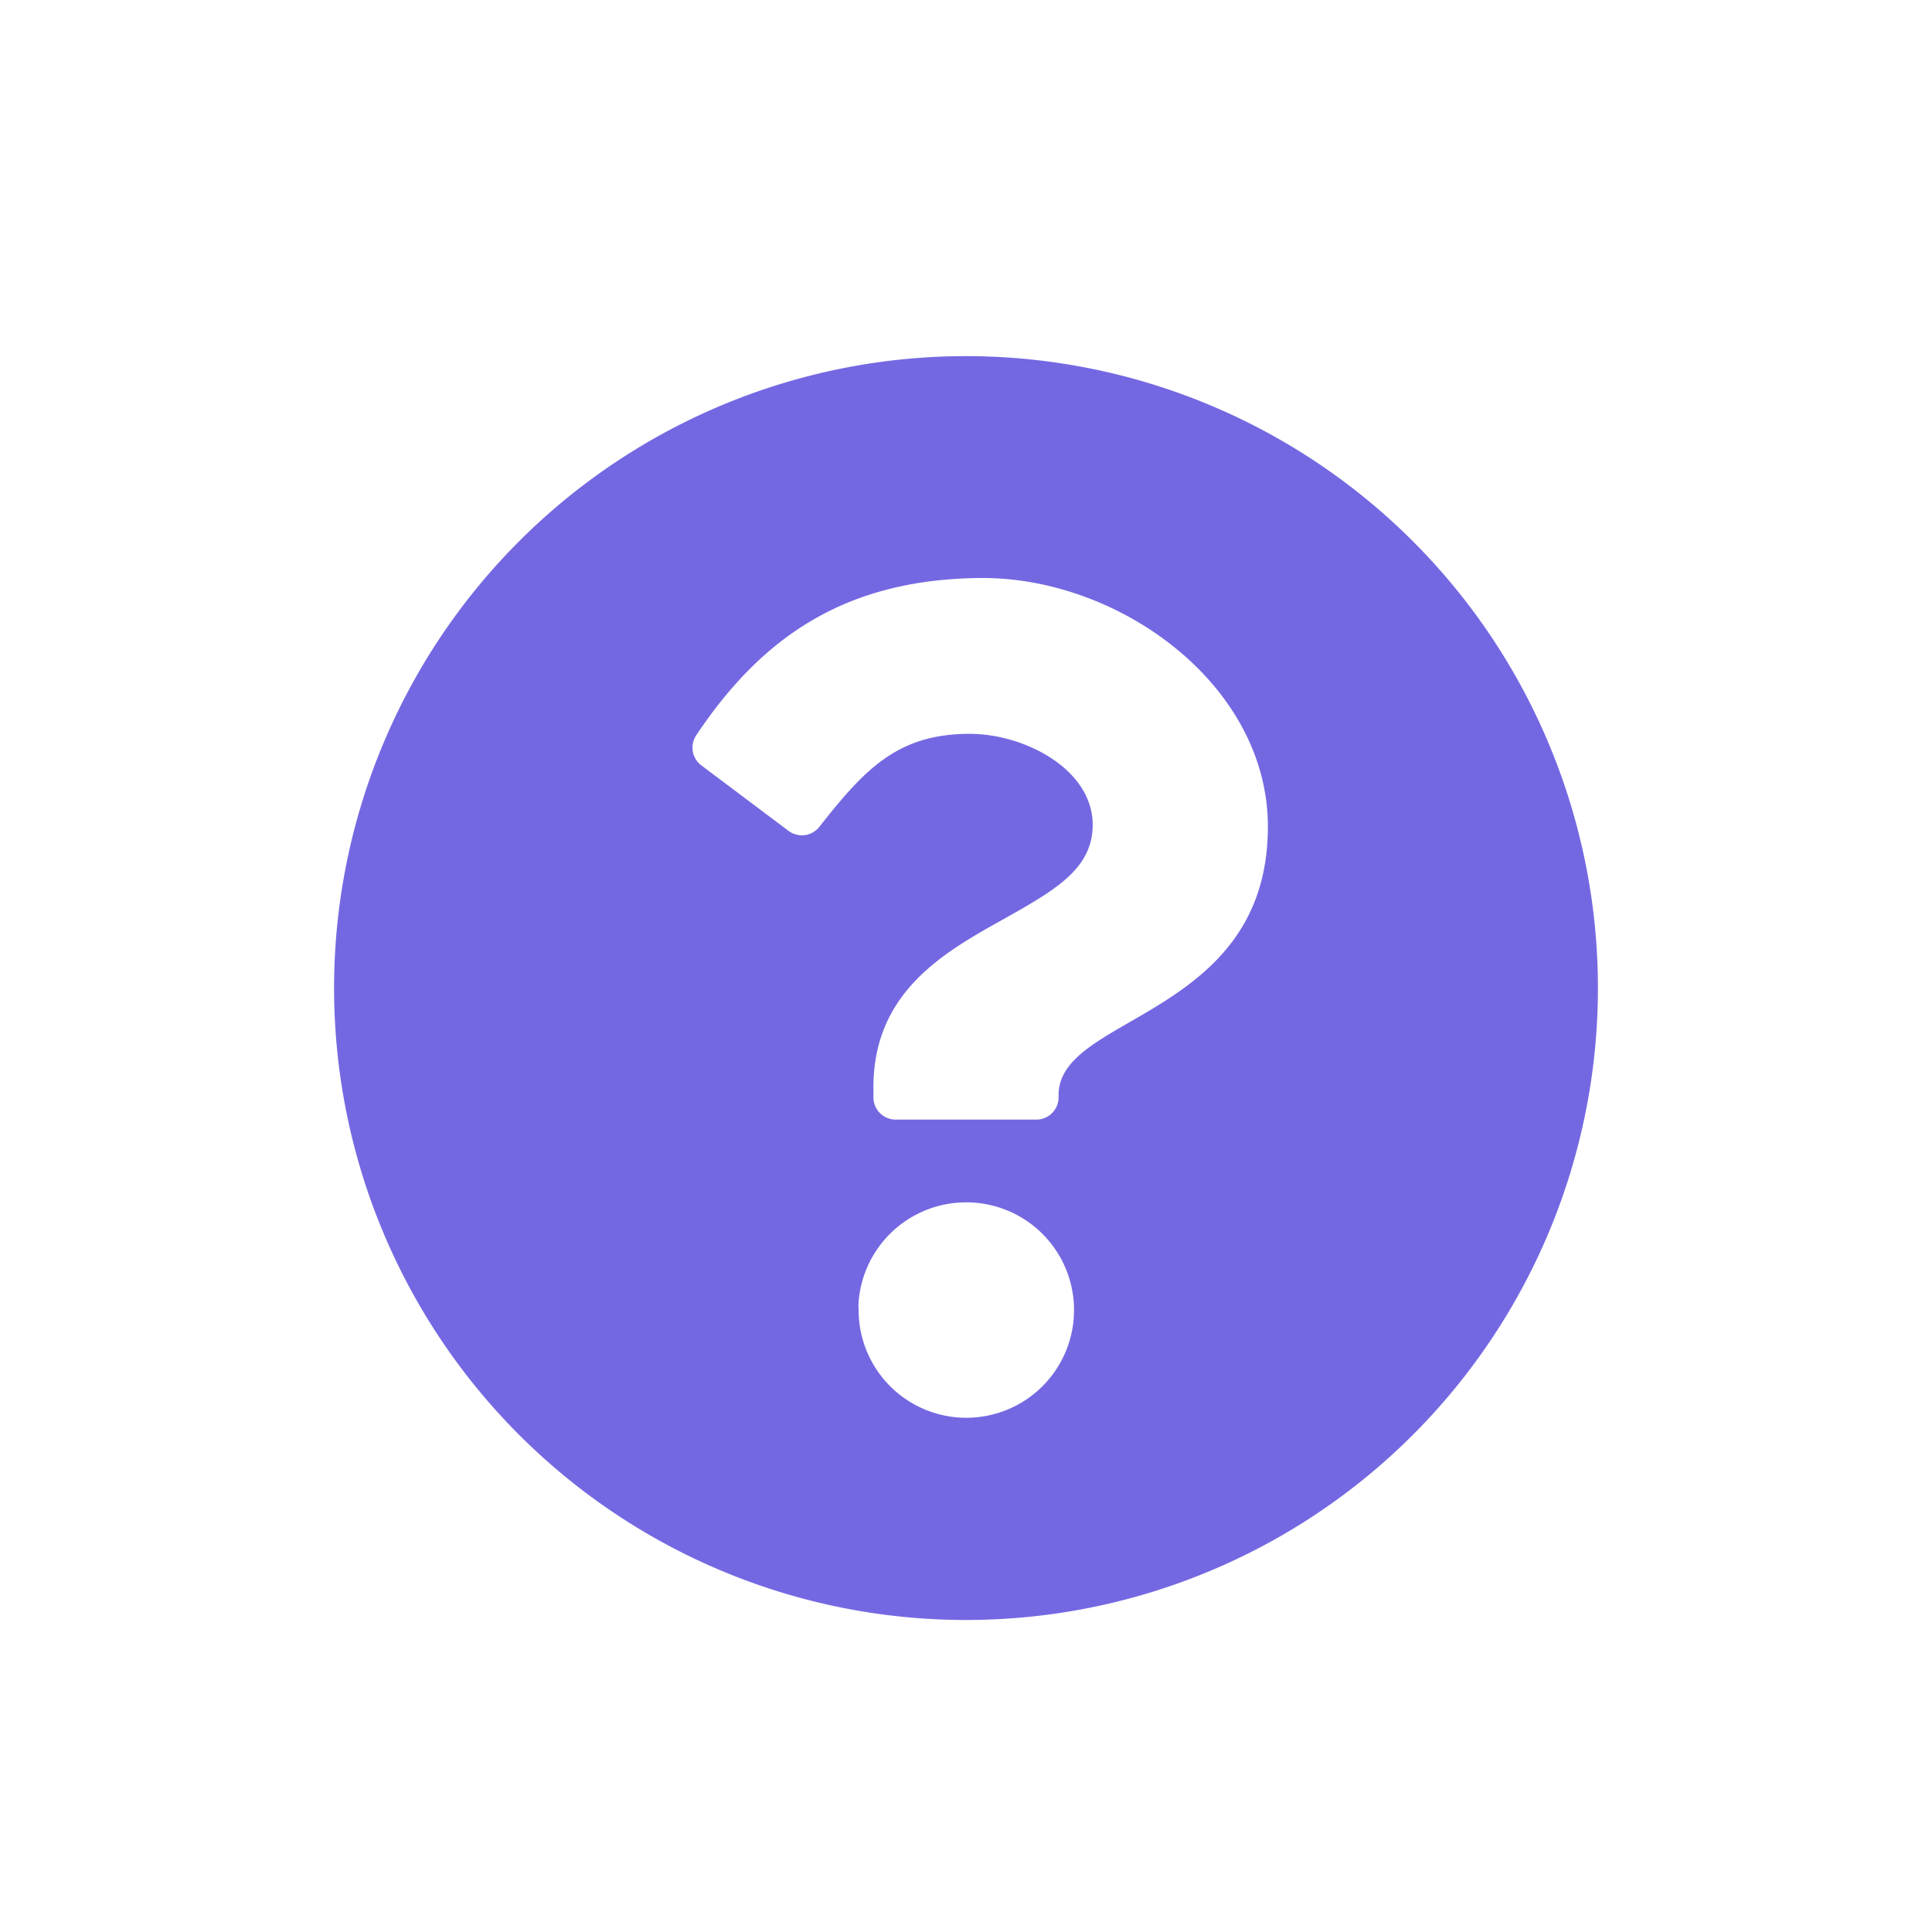 <svg id="Capa_1" data-name="Capa 1" xmlns="http://www.w3.org/2000/svg" viewBox="0 0 120 120"><defs><style>.cls-1{fill:#7468e2;stroke:#7468e2;stroke-miterlimit:10;}</style></defs><title>Mesa de trabajo 1 copia 47</title><path class="cls-1" d="M60,100.12A38.75,38.75,0,1,1,98.75,61.37,38.75,38.75,0,0,1,60,100.12ZM42.83,45.39a1.88,1.88,0,0,0,.42,2.54L48.67,52a1.88,1.88,0,0,0,2.61-.33c2.79-3.54,4.7-5.59,8.95-5.59,3.19,0,7.14,2.05,7.14,5.15,0,2.34-1.93,3.54-5.08,5.31-3.68,2.06-8.54,4.62-8.54,11v.62a1.88,1.88,0,0,0,1.87,1.88h8.76a1.88,1.88,0,0,0,1.87-1.88V68c0-4.44,13-4.63,13-16.66,0-9.07-9.4-15.94-18.21-15.94C52.53,35.43,47.09,39,42.83,45.39Zm10,36A7.19,7.19,0,1,0,60,74.18,7.2,7.2,0,0,0,52.81,81.37Z"/></svg>